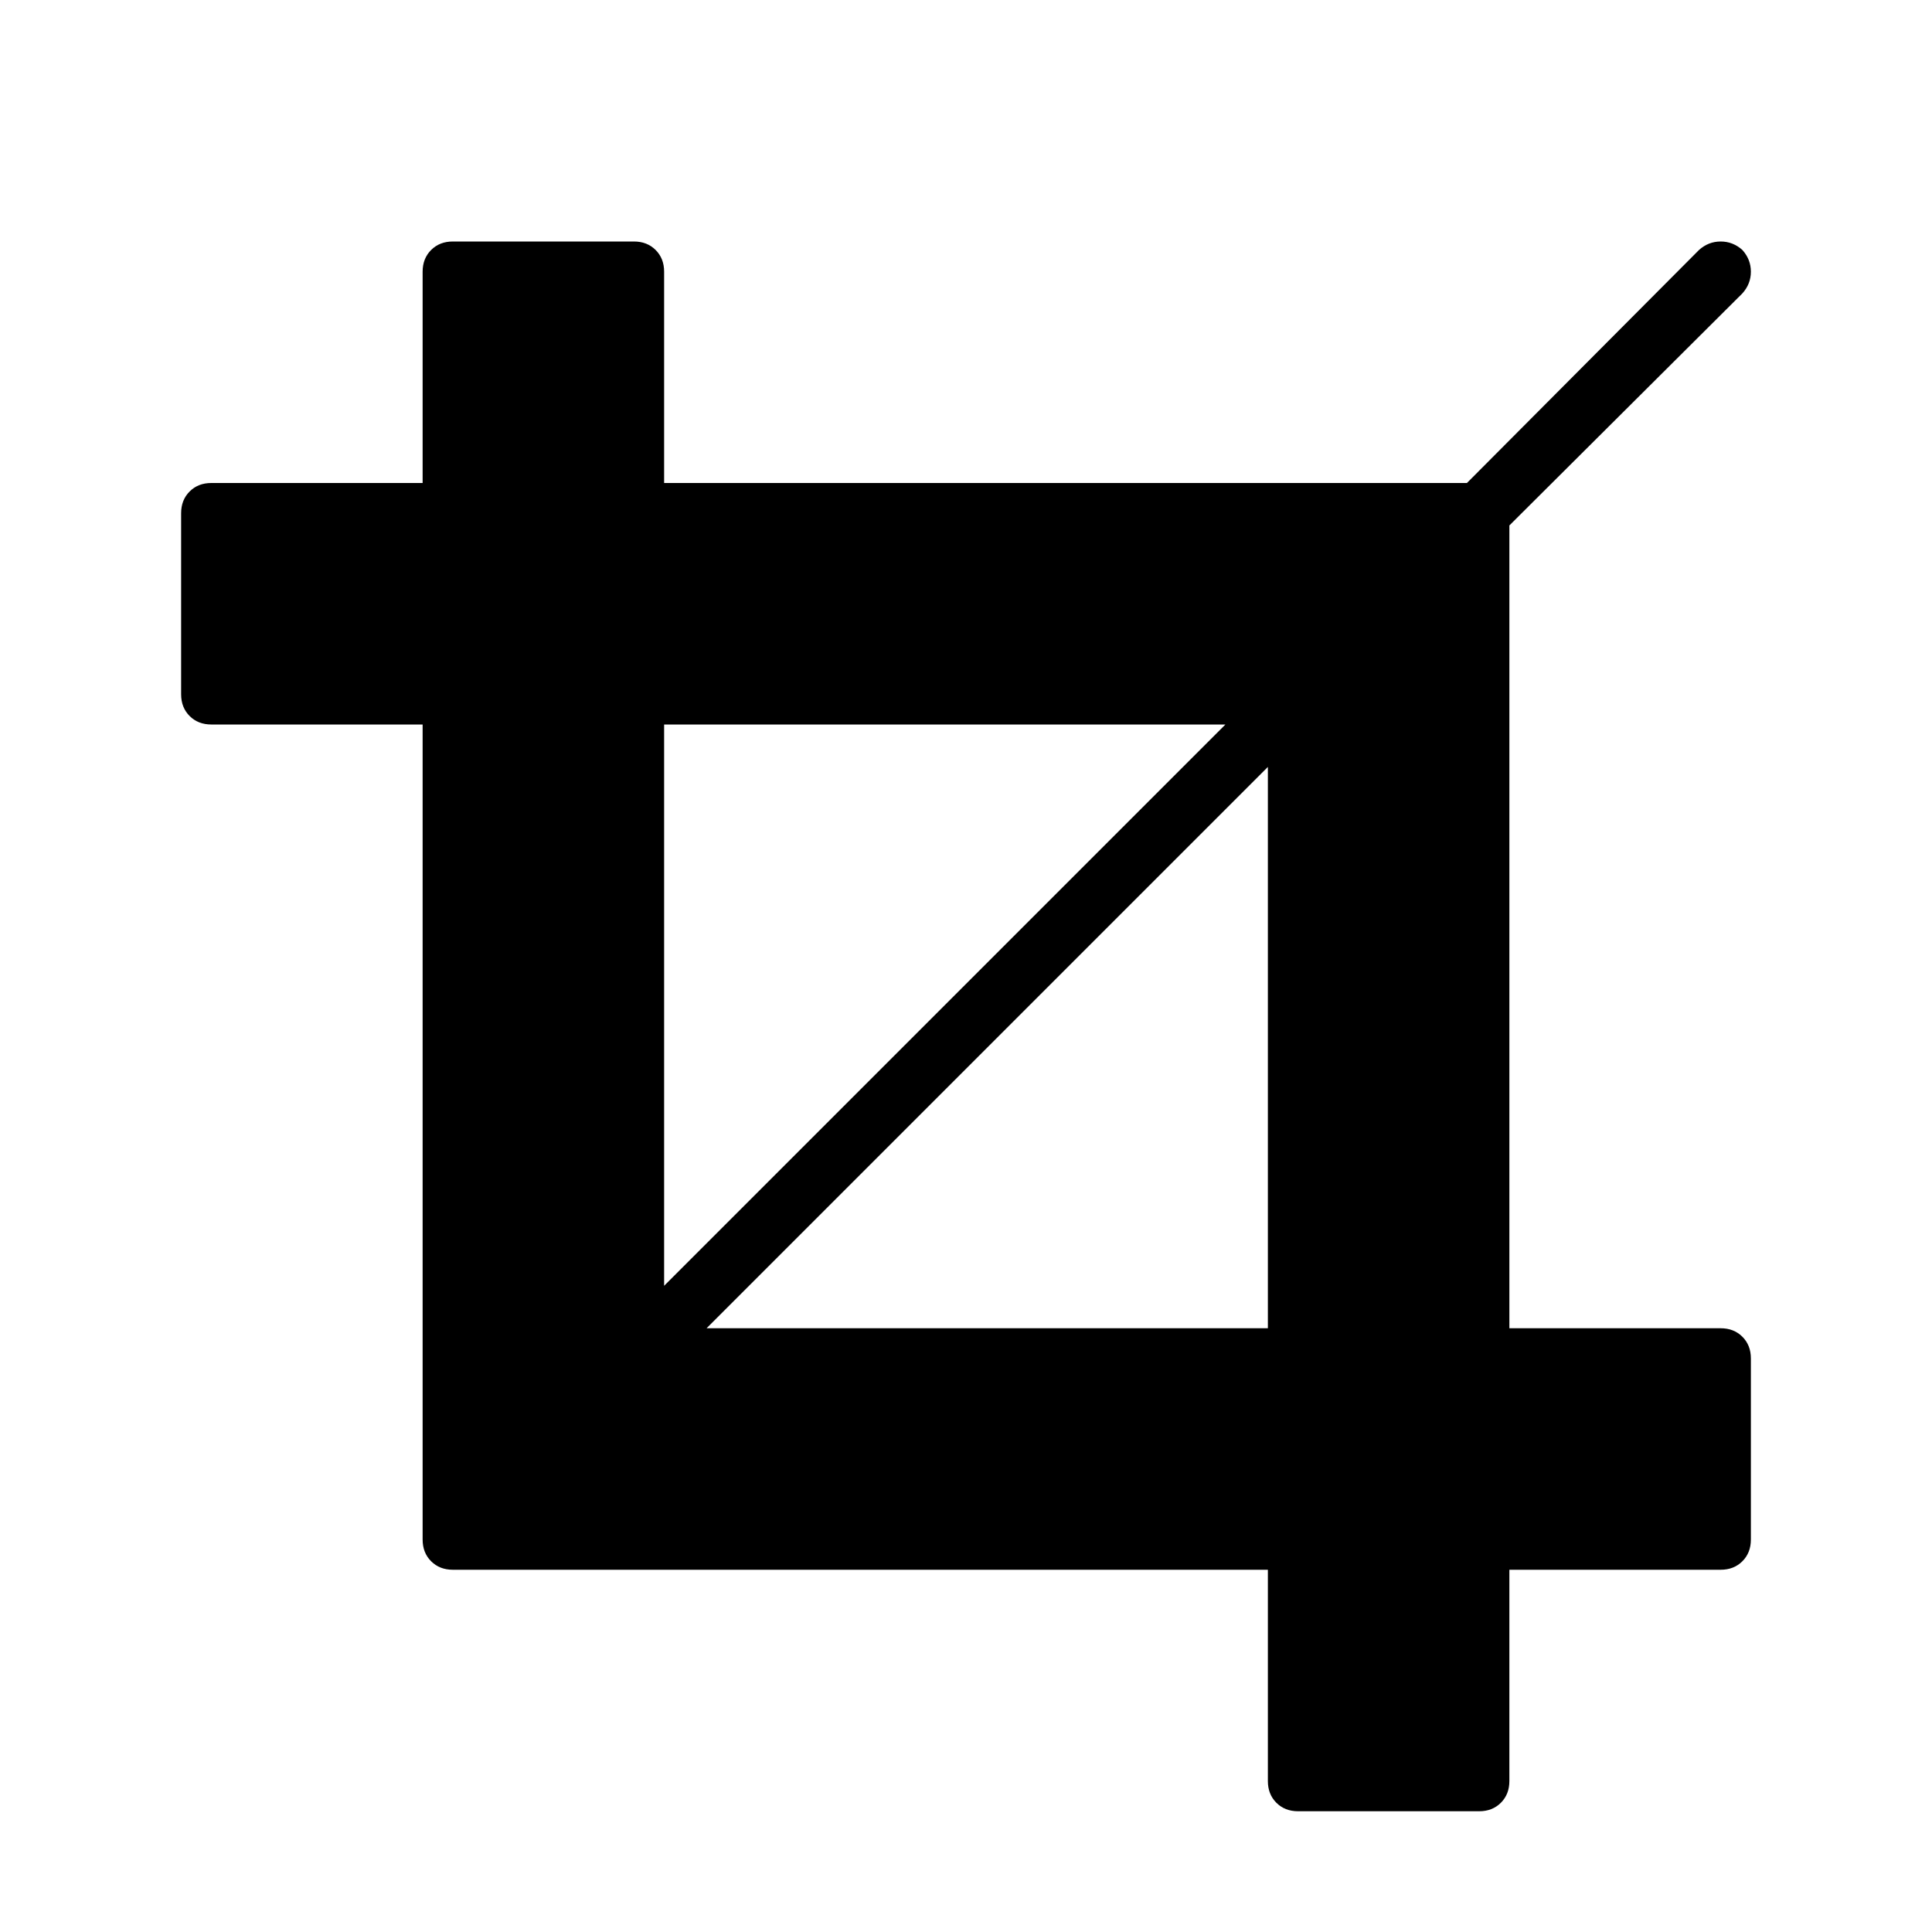 <svg width="2048" height="2048" viewBox="0 0 2048 2048" xmlns="http://www.w3.org/2000/svg"><path d="M749 1408h595V813zm-45-45l595-595H704v595zm1152 77v192q0 14-9 23t-23 9h-224v224q0 14-9 23t-23 9h-192q-14 0-23-9t-9-23v-224H480q-14 0-23-9t-9-23V768H224q-14 0-23-9t-9-23V544q0-14 9-23t23-9h224V288q0-14 9-23t23-9h192q14 0 23 9t9 23v224h851l246-247q10-9 23-9t23 9q9 10 9 23t-9 23l-247 246v851h224q14 0 23 9t9 23z"/></svg>